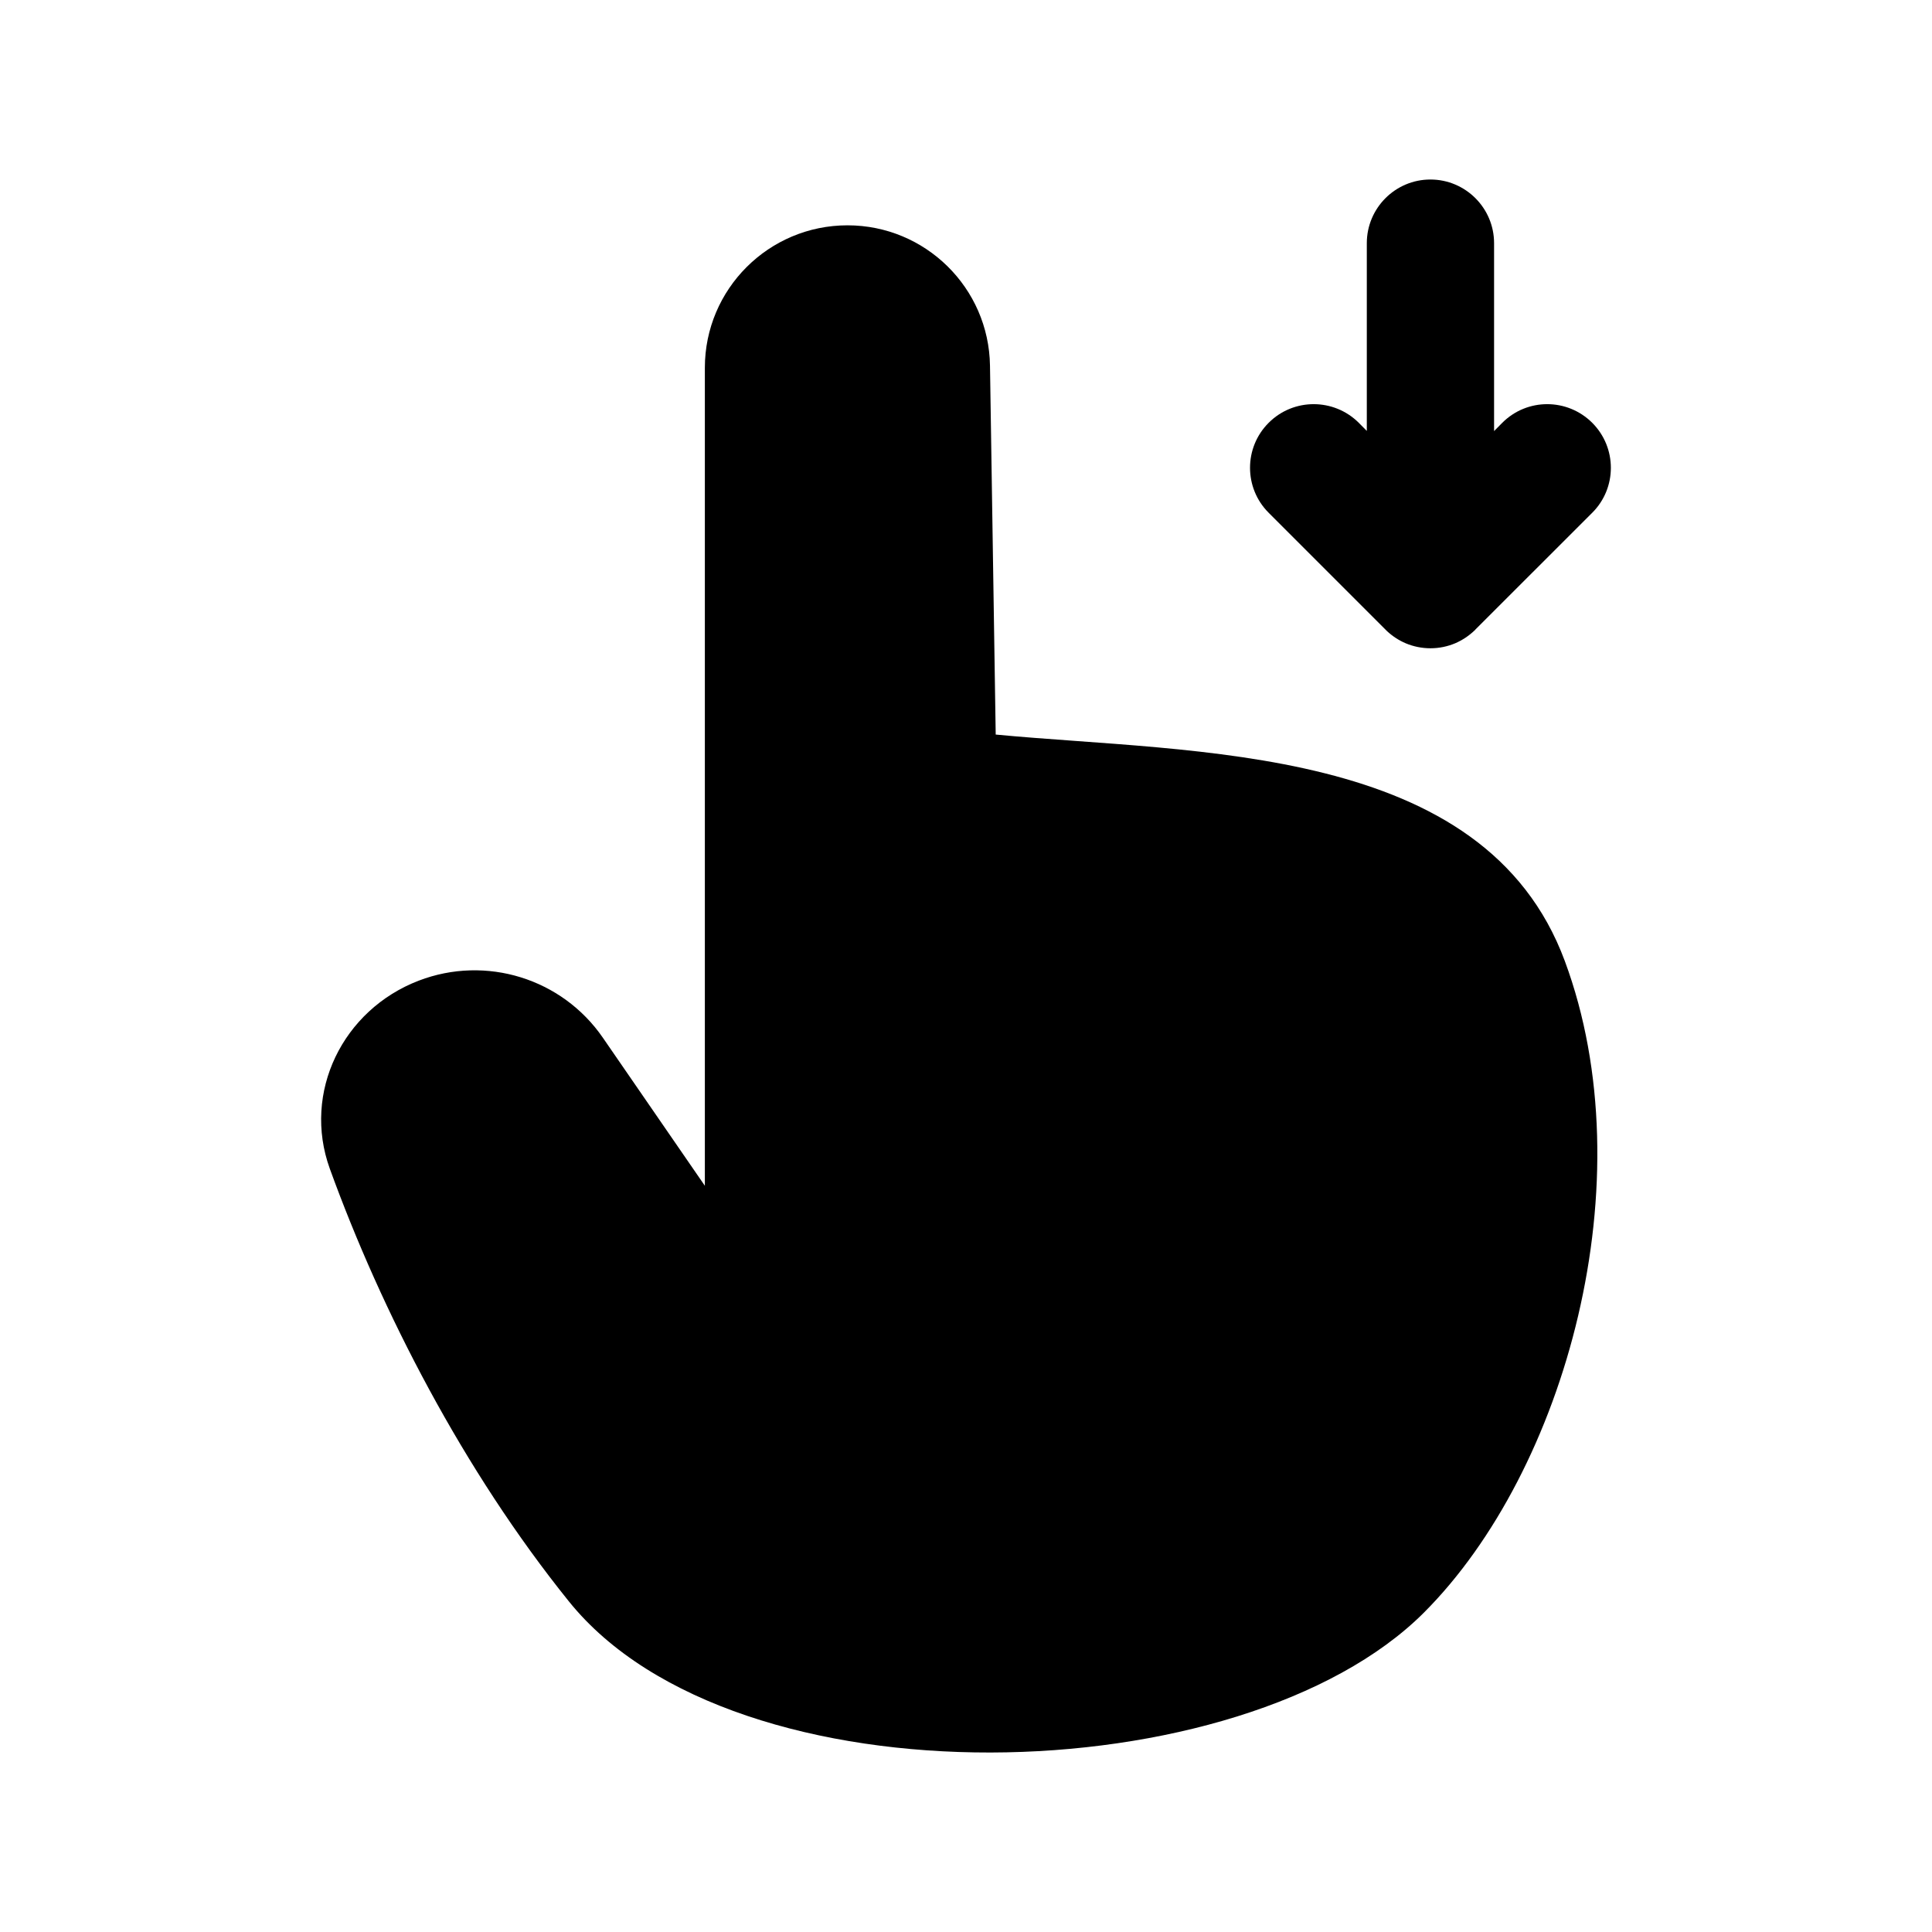 <svg width="24" height="24" viewBox="0 0 24 24" fill="none" xmlns="http://www.w3.org/2000/svg">
<path fill-rule="evenodd" clip-rule="evenodd" d="M12.369 9.125L12.298 4.543C12.284 3.575 11.495 2.799 10.528 2.799C9.55 2.799 8.756 3.591 8.756 4.569V14.73L7.489 12.891C6.982 12.155 6.037 11.862 5.202 12.182C4.258 12.544 3.754 13.569 4.097 14.518C4.739 16.289 5.756 18.265 7.066 19.892C9.13 22.459 15.432 22.287 17.688 20.033C19.455 18.265 20.448 14.662 19.439 11.939C18.437 9.233 14.848 9.362 12.369 9.125Z" fill="black"/>
<path fill-rule="evenodd" clip-rule="evenodd" d="M17.209 7.819C17.215 7.825 17.222 7.831 17.229 7.839L17.23 7.84C17.3 7.905 17.379 7.956 17.464 7.992C17.557 8.031 17.662 8.053 17.769 8.053C17.879 8.053 17.982 8.031 18.077 7.991C18.165 7.953 18.246 7.9 18.318 7.831L18.322 7.828C18.323 7.827 18.323 7.827 18.324 7.826C18.326 7.824 18.328 7.822 18.328 7.82L19.779 6.37C20.088 6.062 20.088 5.561 19.779 5.252C19.471 4.945 18.972 4.942 18.662 5.252L18.56 5.355V3.021C18.56 2.585 18.206 2.23 17.769 2.23C17.333 2.23 16.979 2.585 16.979 3.021V5.353L16.879 5.252C16.571 4.945 16.07 4.942 15.76 5.252C15.451 5.56 15.451 6.062 15.76 6.37L17.209 7.819Z" fill="black"/>
</svg>